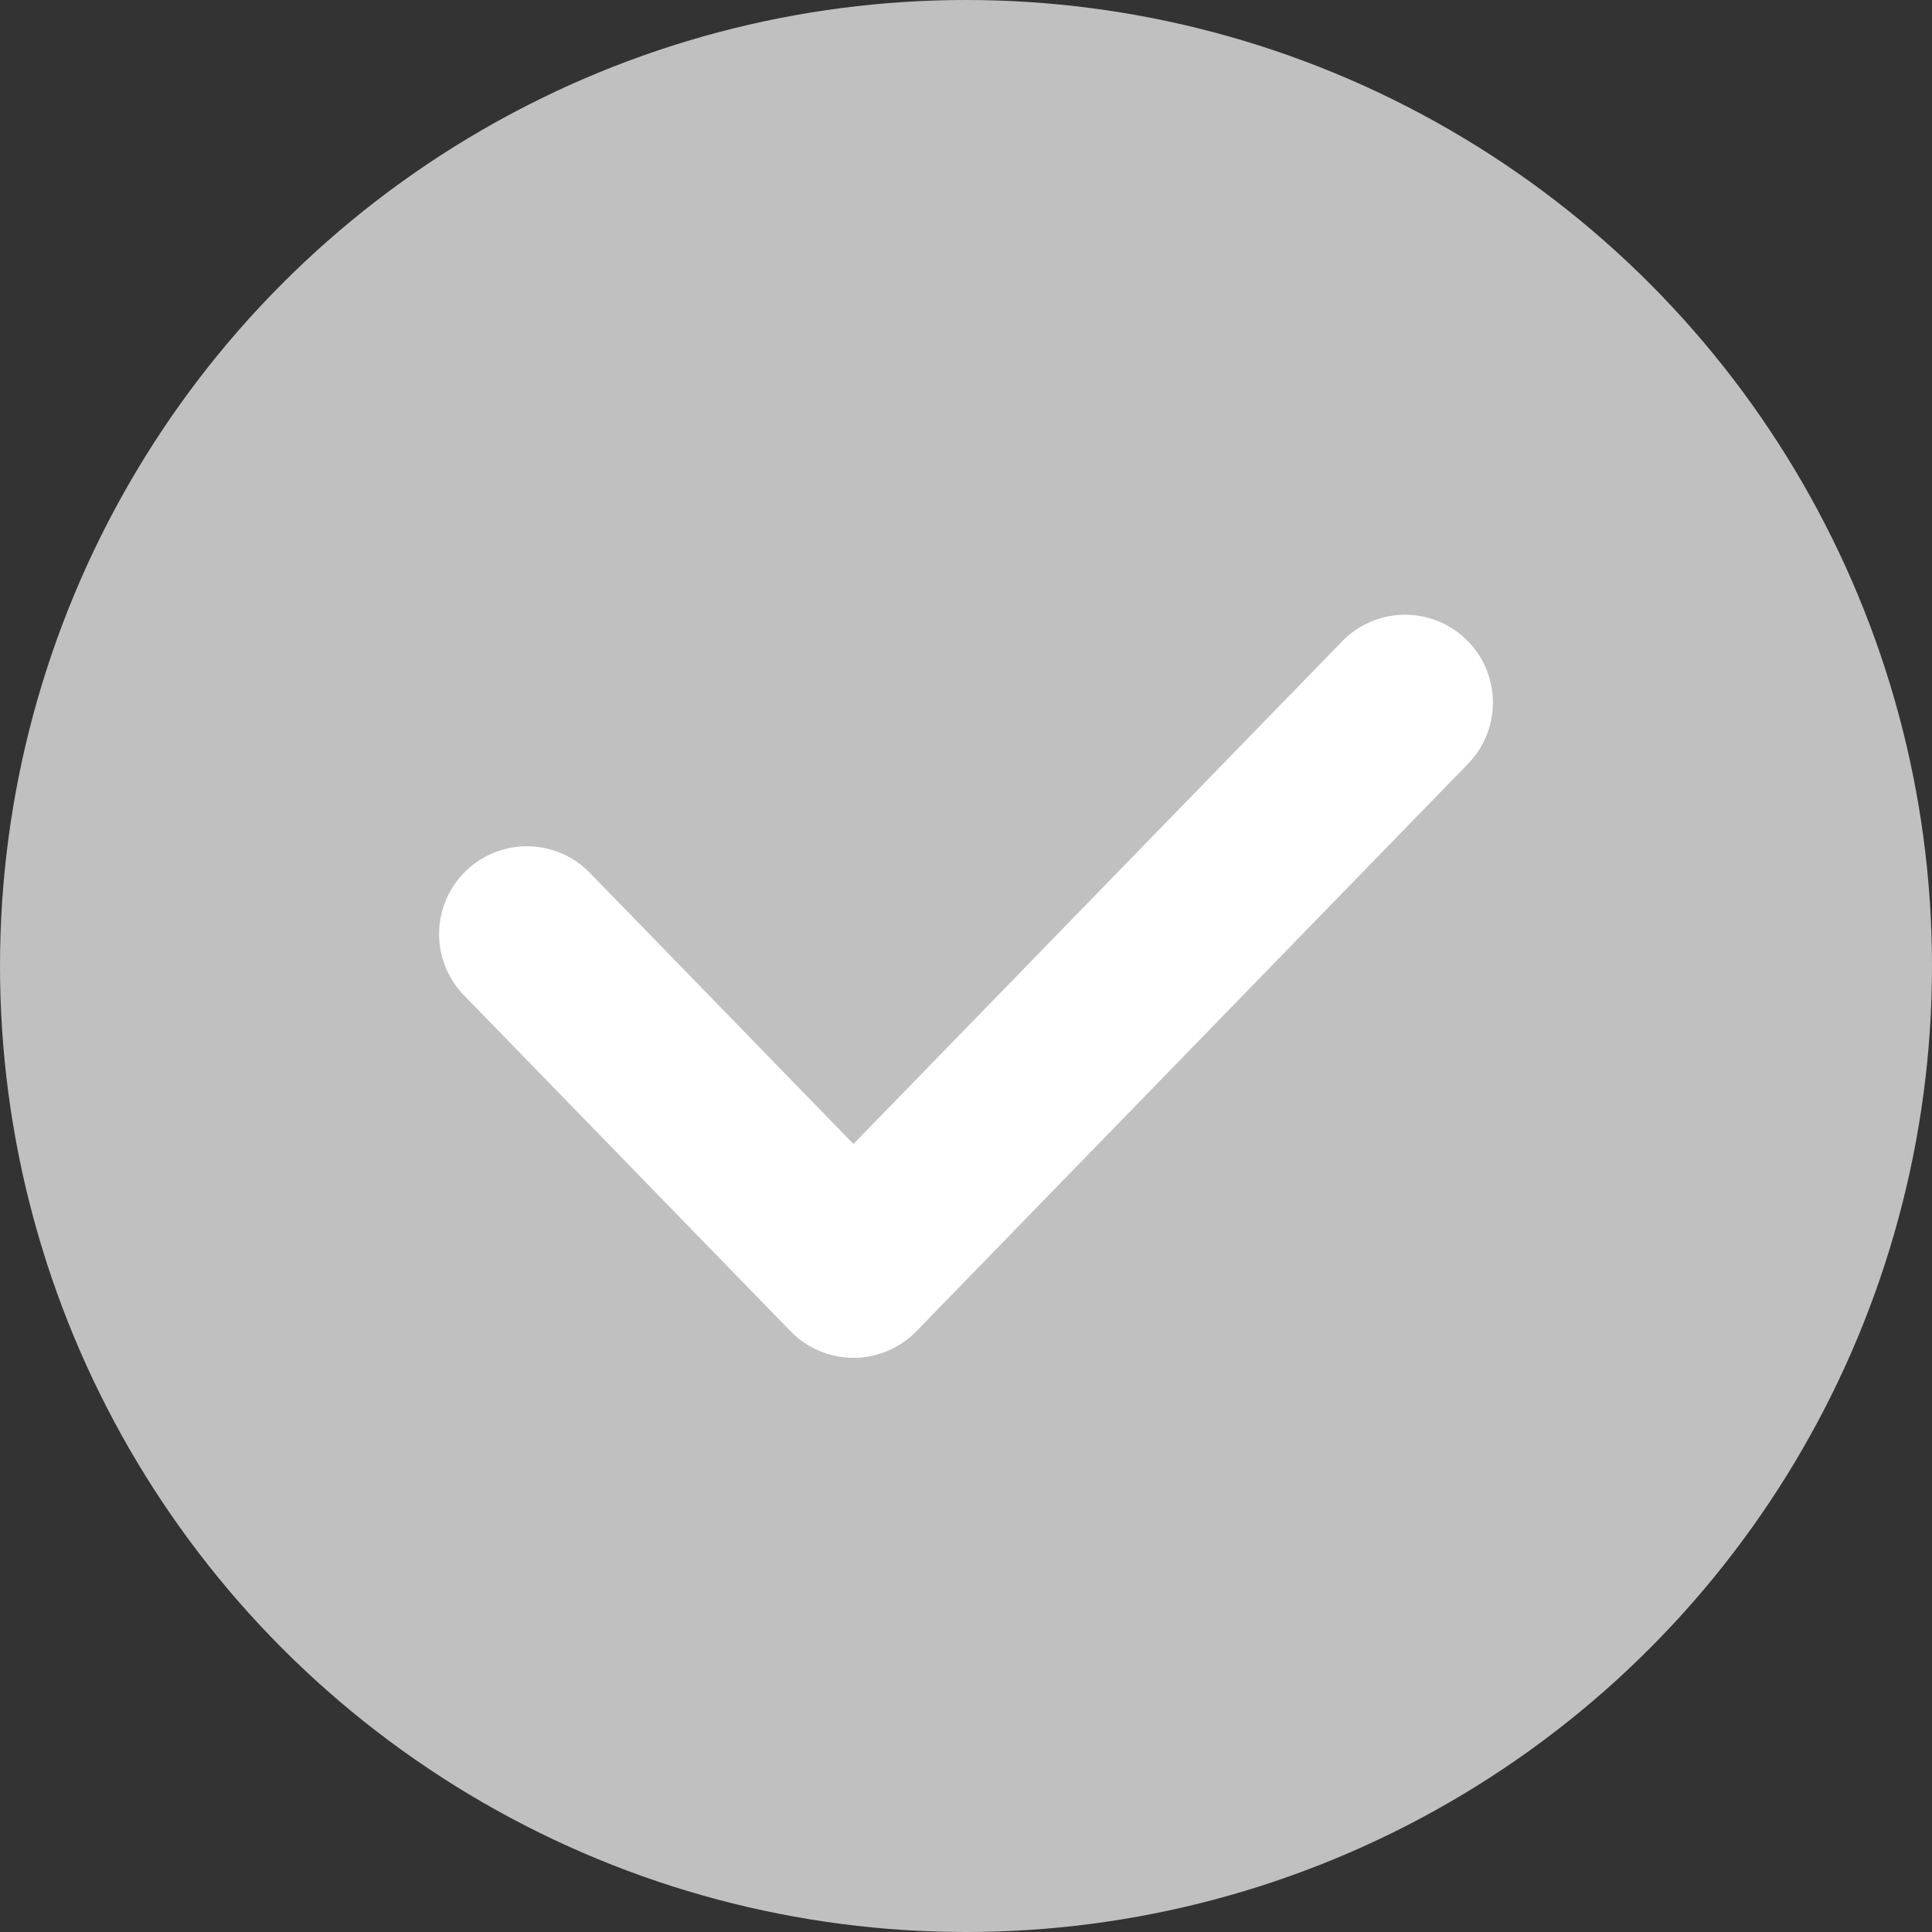 <svg xmlns="http://www.w3.org/2000/svg" width="44" height="44" viewBox="0 0 44 44" fill="none">
  <rect x="0" y="0" width="44" height="44" fill="#333333" stroke="none"/>
  <circle cx="22" cy="22" r="22" fill="#C0C0C0"/>
  <path d="M32 16L19.437 28.923L12 21.273" stroke="white" stroke-width="4" stroke-linecap="round" stroke-linejoin="round"/>
</svg>